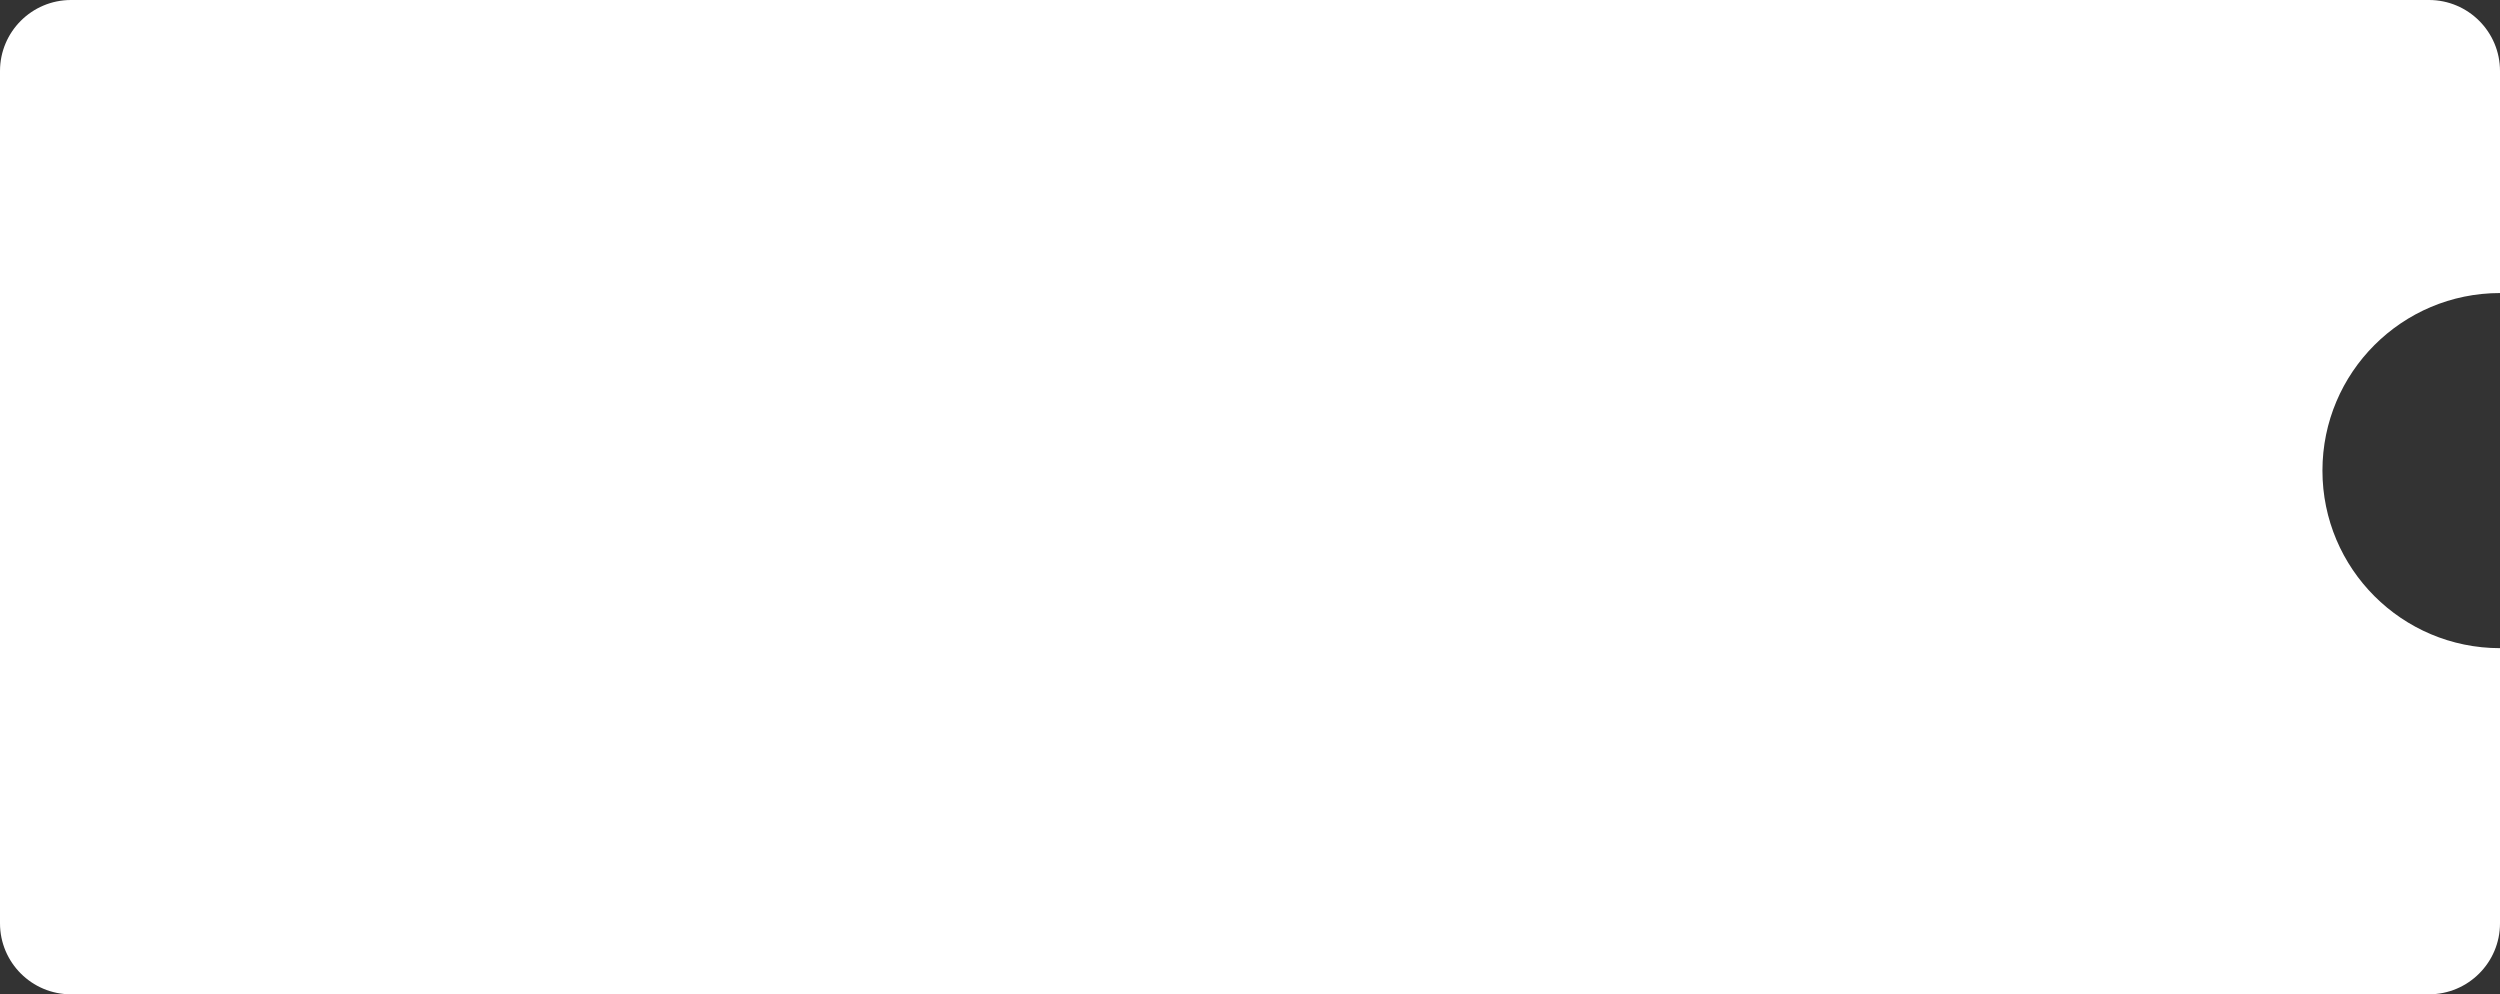 <svg width="352" height="140" viewBox="0 0 352 140" fill="none" xmlns="http://www.w3.org/2000/svg">
<rect x="0" y="0" width="352" height="140" fill="#333333" stroke="none"/>
<path fill-rule="evenodd" clip-rule="evenodd" d="M10 0C4.477 0 0 4.477 0 10V130C0 135.523 4.477 140 10 140H342C347.523 140 352 135.523 352 130V91.261V41.261V10C352 4.477 347.523 0 342 0H10ZM352 41.261C352 29.85 352 33.477 352 41.261C352 41.261 352 41.261 352 41.261ZM352 41.261C352 47.12 352 55.333 352 61.262C352 74.449 352 84.267 352 91.261C338.193 91.261 327 80.069 327 66.262C327 52.455 338.193 41.262 352 41.261ZM352 91.261C352 91.261 352 91.261 352 91.261C352 112.907 352 107.511 352 91.261Z" fill="white"/>
</svg>
